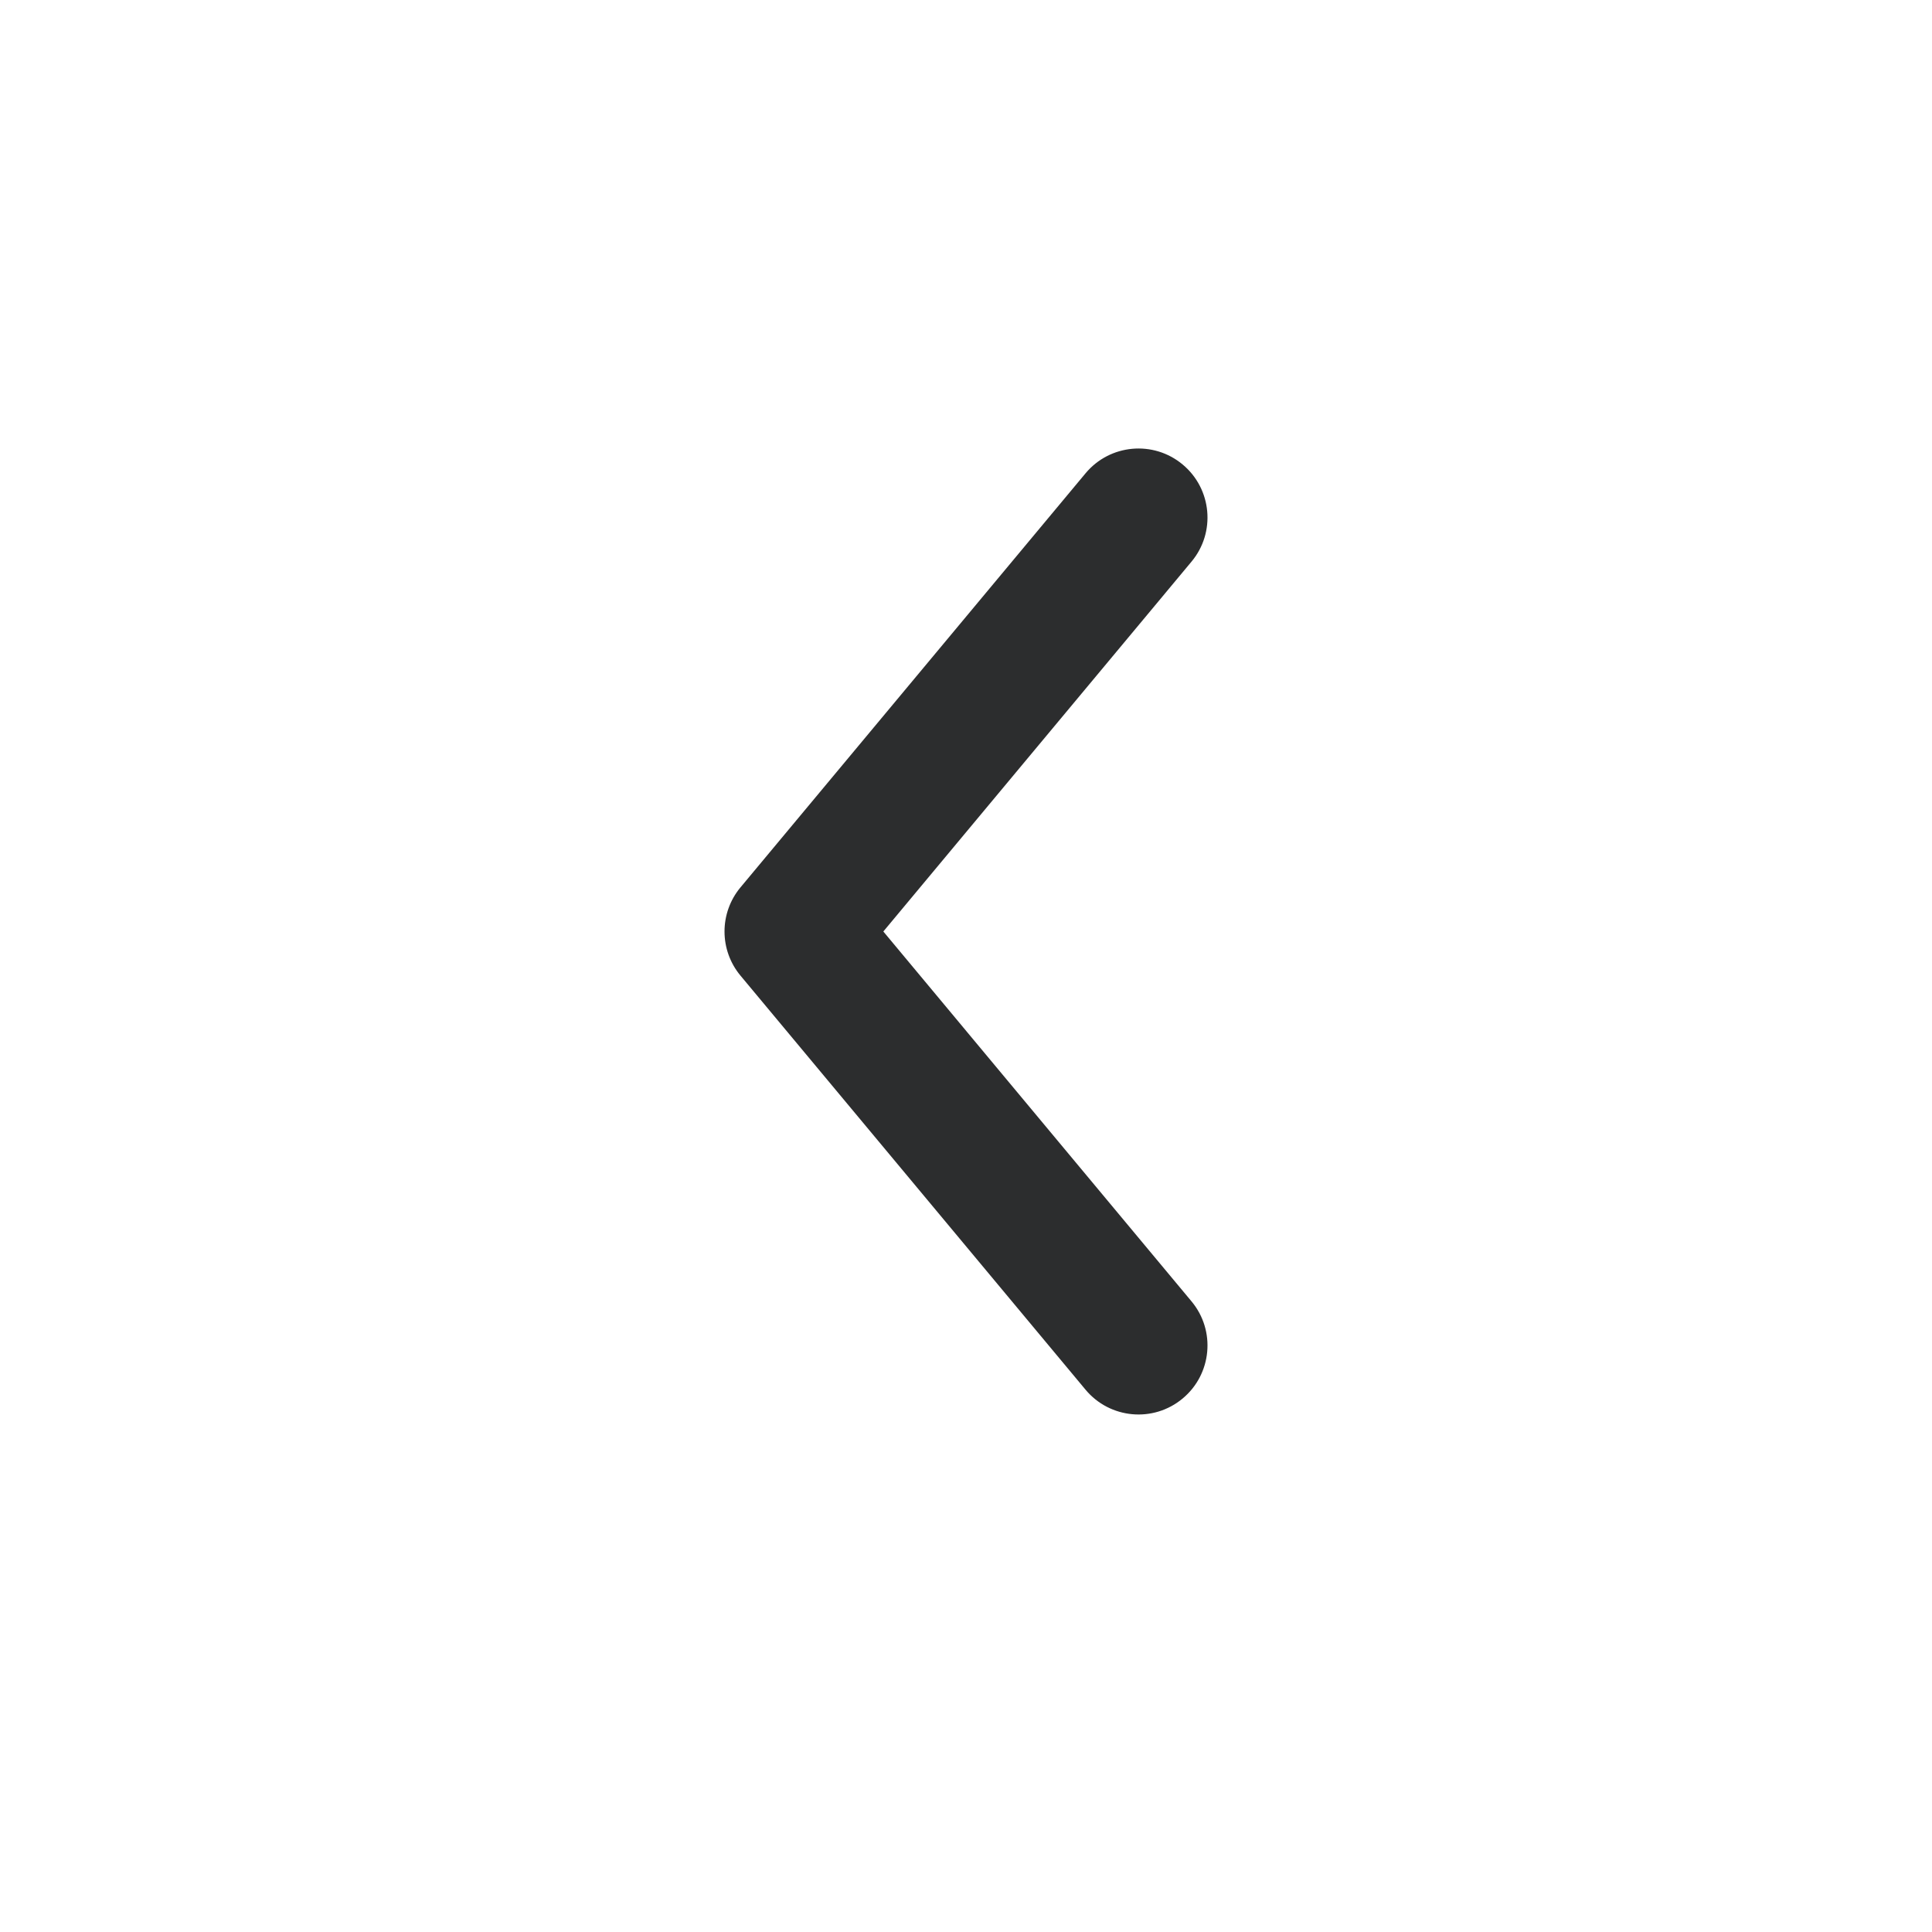 <svg width="28" height="28" viewBox="0 0 28 28" fill="none" xmlns="http://www.w3.org/2000/svg">
<path d="M12.802 13.5L17.268 18.86C17.622 19.284 17.564 19.915 17.14 20.268C16.716 20.622 16.085 20.564 15.732 20.14L10.732 14.14C10.423 13.769 10.423 13.231 10.732 12.86L15.732 6.86C16.085 6.436 16.716 6.378 17.14 6.732C17.564 7.085 17.622 7.716 17.268 8.14L12.802 13.5Z" fill="#2C2D2E"/>
</svg>
